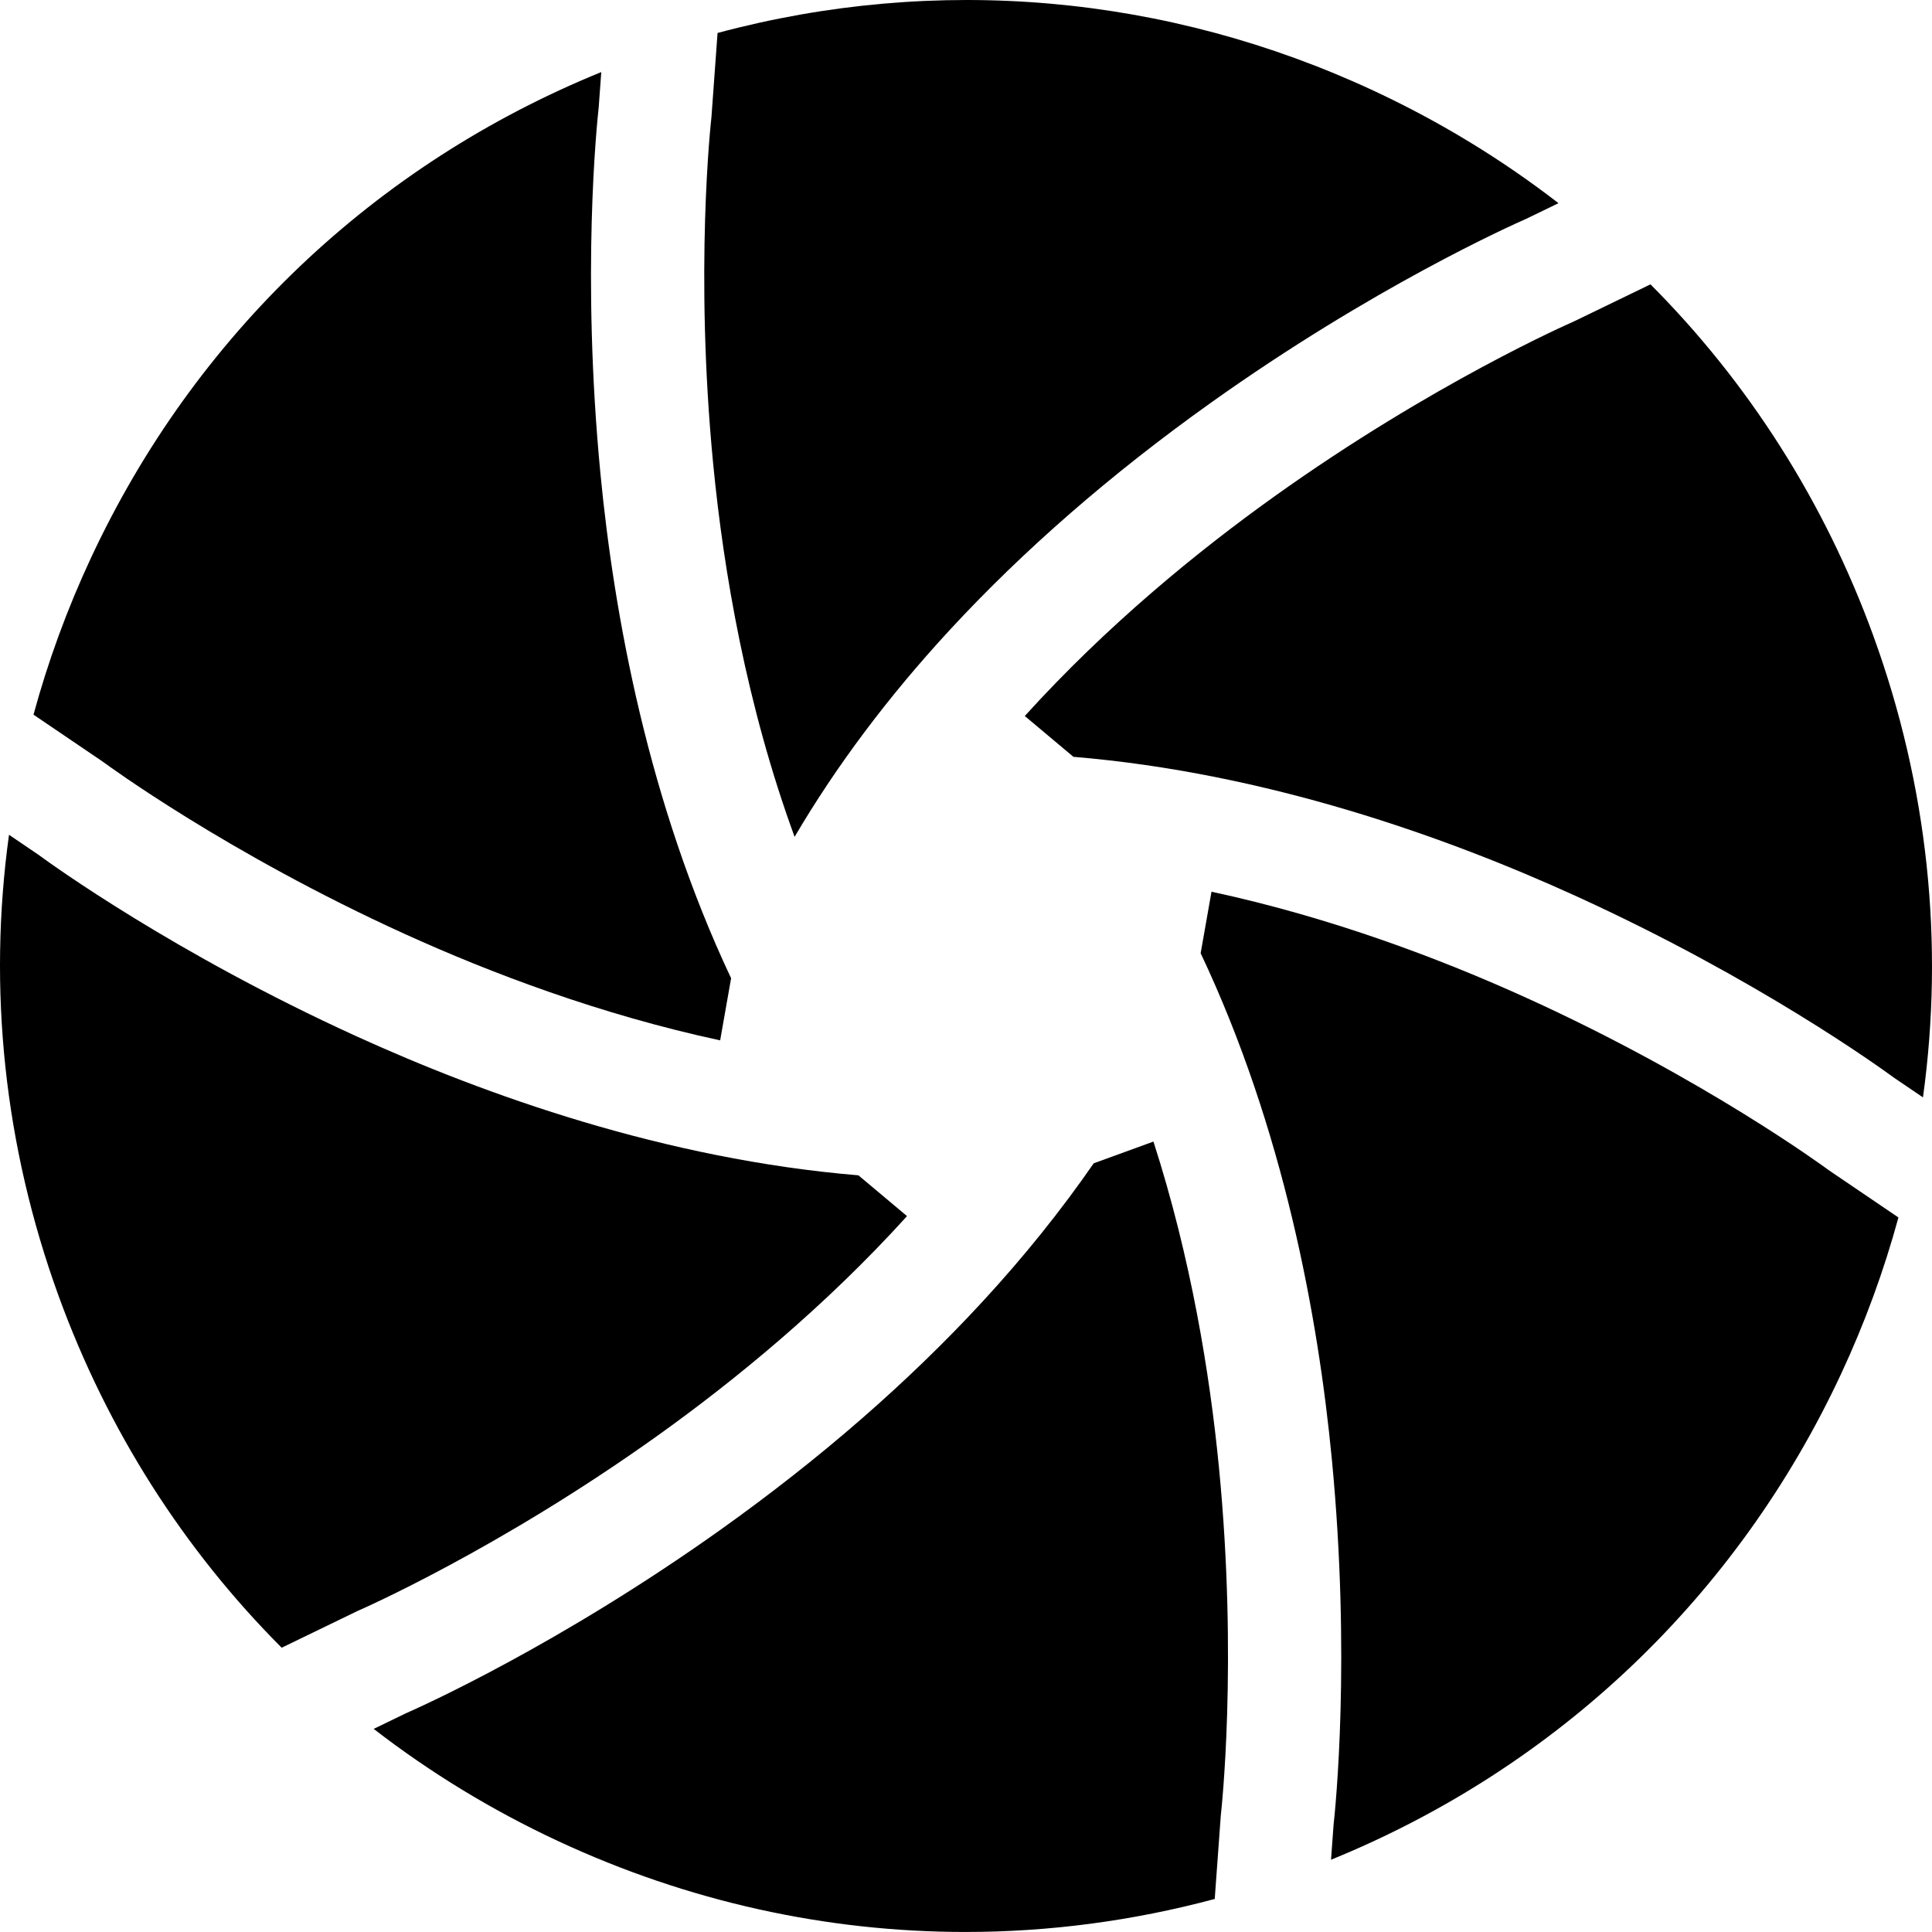 <svg height="512pt" viewBox="0 0 512.001 512" width="512pt" xmlns="http://www.w3.org/2000/svg"><path d="m188.551 30.895c-.016.219-.035.434-.062.648-.043.387-4.492 40.062.535 91.648 2.75 28.223 8.77 63.633 21.551 98.578 11.047-18.785 24.766-37.105 41.039-54.734 19.551-21.176 42.809-41.43 69.129-60.195 43.023-30.672 79.684-47.082 83.75-48.867l8.523-4.129c-14.961-11.57-31.316-21.562-48.879-29.754-55.031-25.656-116.016-30.895-173.977-15.355zm0 0"/><path d="m417.293 85.09c-.195.098-.395.188-.59.273-.359.152-36.945 16.141-79.102 46.285-20.352 14.551-44.277 34.102-66.023 58.102l12.891 10.816c51.215 4.254 98.781 21.215 133.25 36.934 48.074 21.926 80.613 45.465 84.188 48.094l7.699 5.223c5.652-40.77 1.316-82.562-13.16-122.34-12.938-35.543-33.117-67.109-59.051-93.121zm0 0"/><path d="m484.824 310.238c-.18-.121-.359-.246-.531-.379-.312-.23-32.449-23.918-79.633-45.355-22.84-10.379-51.832-21.359-83.602-28.191l-2.871 16.301c22.016 46.562 31.141 96.352 34.77 134.133 5.051 52.605.934 92.559.445 96.965l-.664 9.137c59.898-24.402 107.672-69.785 135.16-128.727 6.301-13.512 11.371-27.383 15.207-41.48zm0 0"/><path d="m323.516 481.238c.016-.219.035-.434.062-.648.043-.387 4.492-40.062-.535-91.645-2.43-24.953-7.418-55.52-17.367-86.418l-15.832 5.762c-8.656 12.523-18.52 24.805-29.562 36.766-19.551 21.176-42.809 41.43-69.129 60.195-43.023 30.672-79.68 47.082-83.75 48.867l-8.371 4.055c14.945 11.559 31.285 21.535 48.828 29.715 34.398 16.039 71.121 24.105 107.98 24.105 22.133 0 44.32-2.91 66.078-8.75zm0 0"/><path d="m27.168 201.801c.18.125.355.25.531.379.312.23 32.449 23.922 79.633 45.359 22.824 10.371 51.785 21.336 83.516 28.168l2.902-16.465c-21.922-46.48-31.016-96.148-34.641-133.855-5.051-52.602-.934-92.555-.445-96.965l.68-9.324c-59.941 24.395-107.746 69.793-135.242 128.762-6.312 13.527-11.387 27.422-15.223 41.535zm0 0"/><path d="m94.602 426.996c.195-.094.395-.184.594-.27.355-.156 36.941-16.141 79.102-46.285 20.367-14.566 44.312-34.133 66.074-58.16l-12.883-10.809c-51.203-4.262-98.75-21.215-133.211-36.93-48.074-21.922-80.613-45.461-84.191-48.094l-7.699-5.223c-5.637 40.75-1.301 82.52 13.168 122.277 12.945 35.559 33.141 67.141 59.094 93.16zm0 0"/></svg>